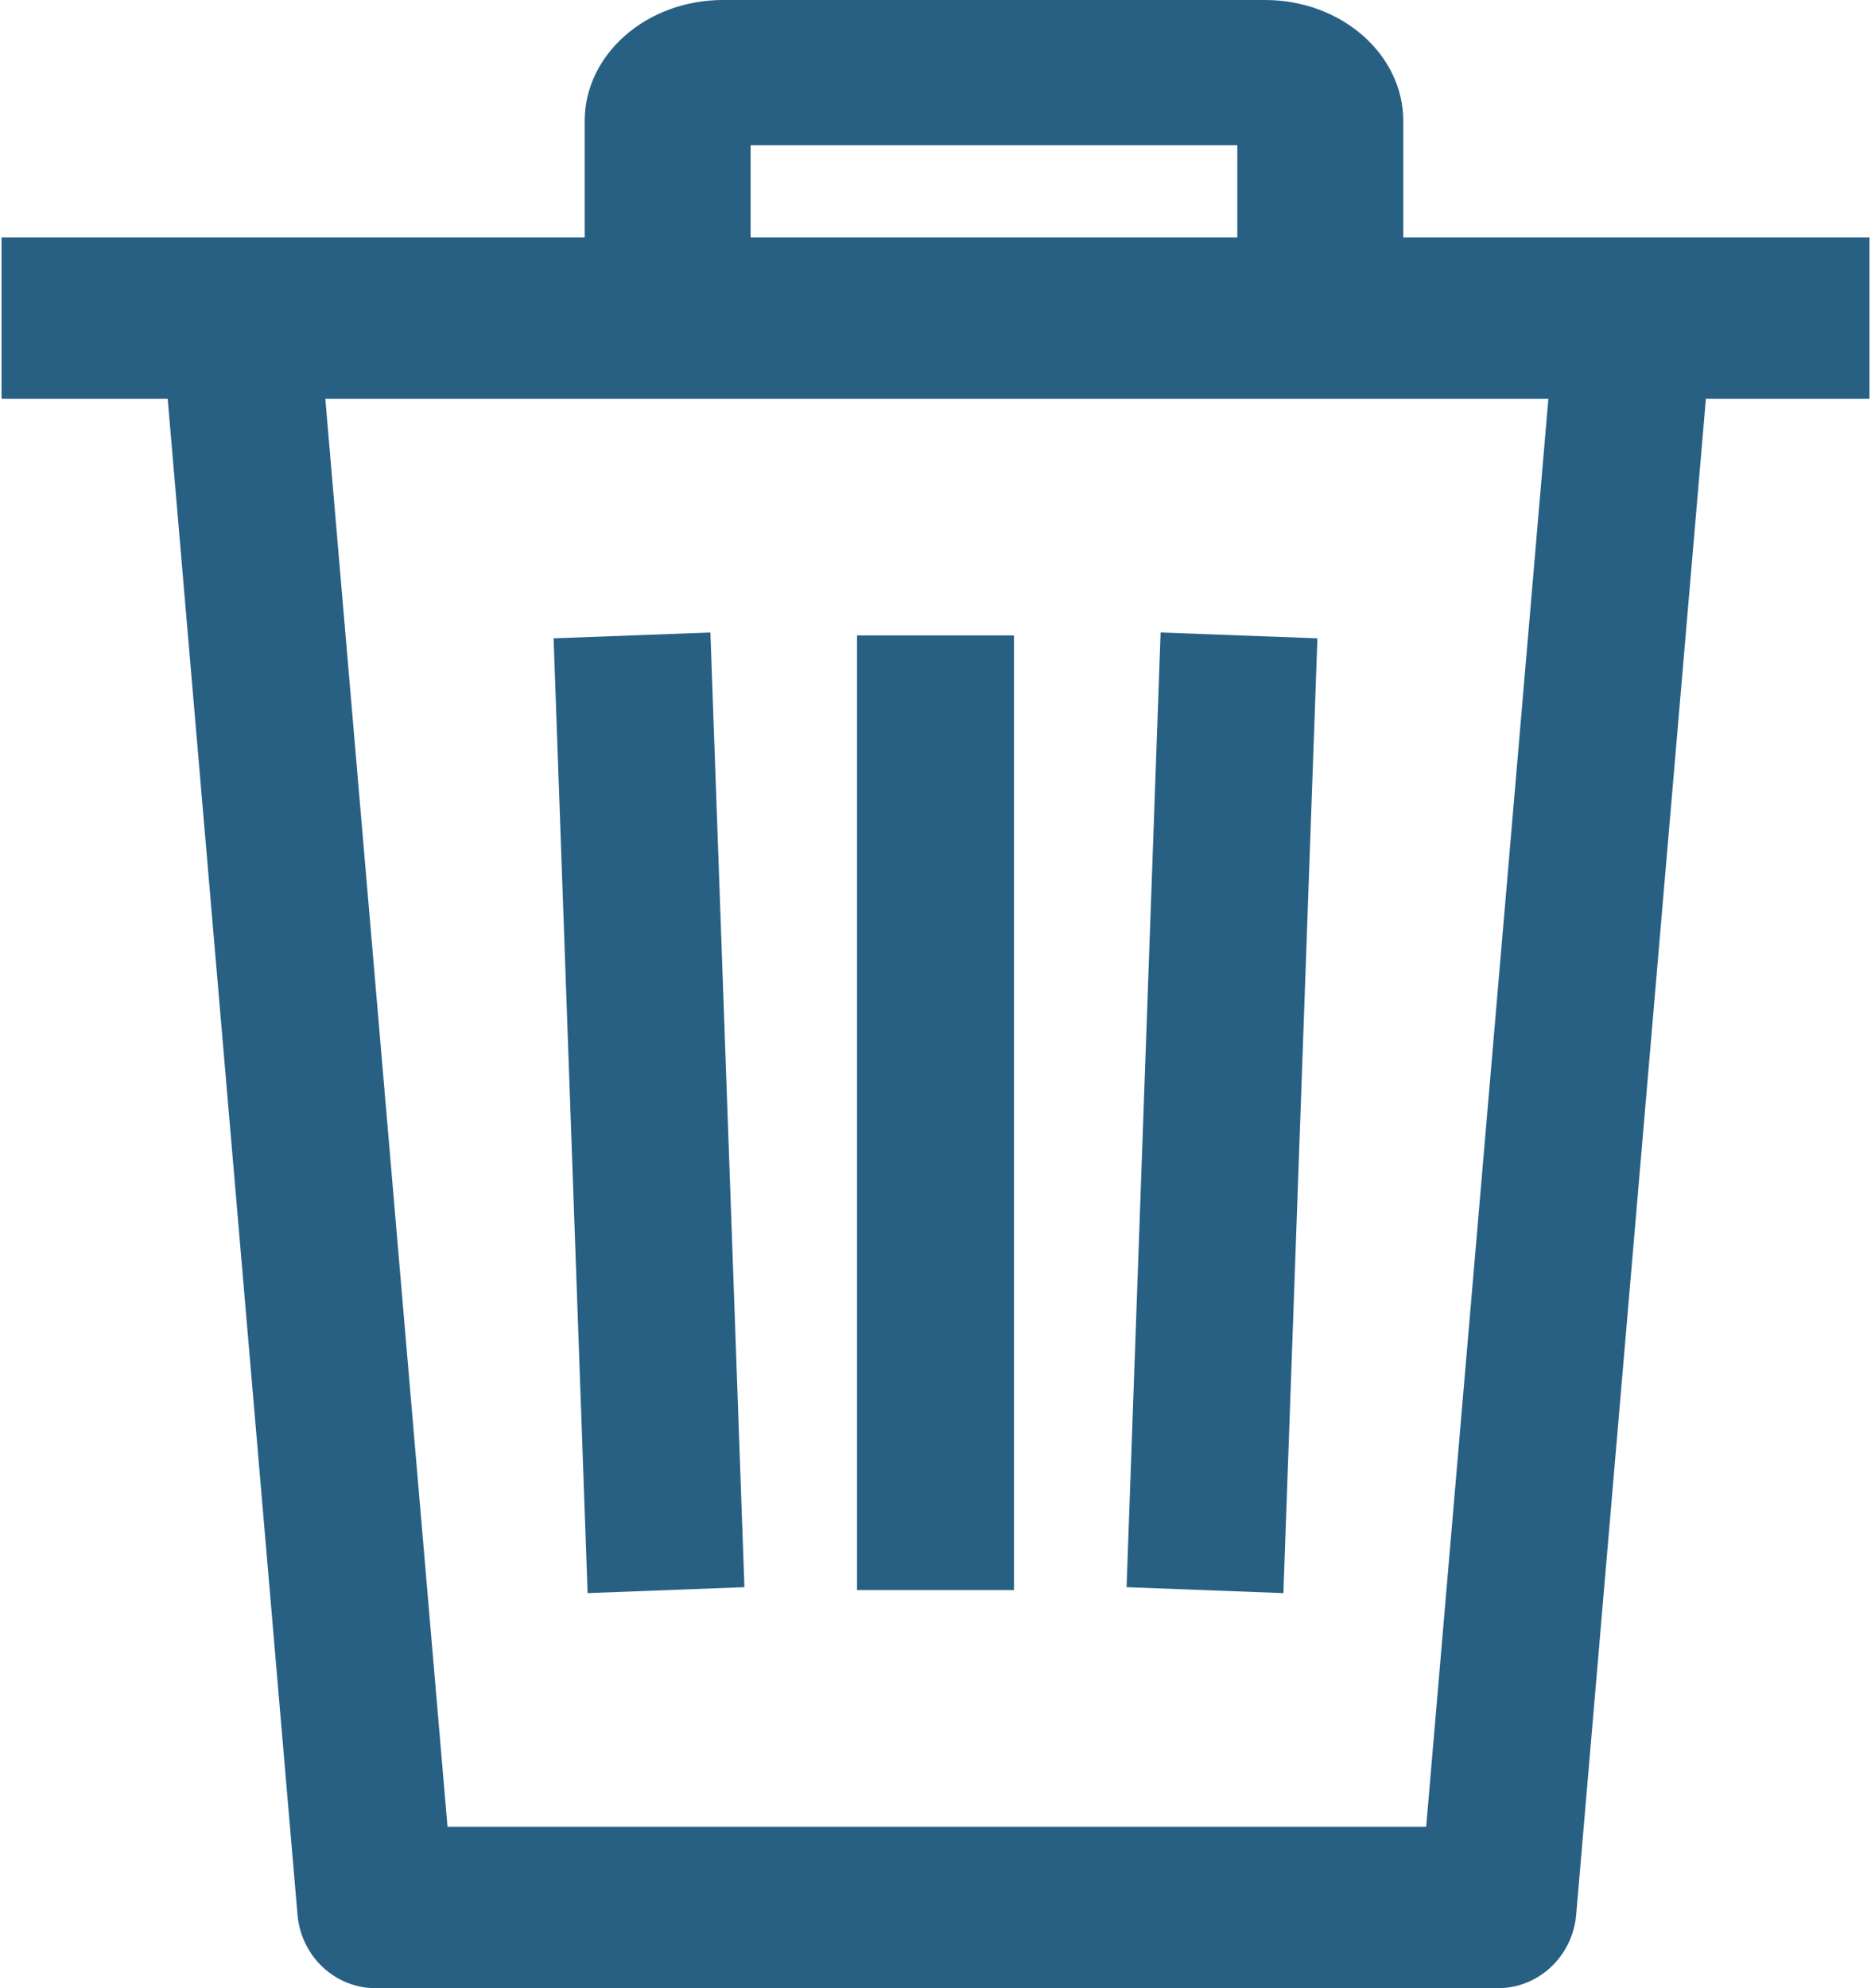 <svg width="16" height="17" viewBox="0 0 16 17" fill="none" xmlns="http://www.w3.org/2000/svg">
<path d="M4.734 5.458L6.075 5.408L6.366 13.571L5.025 13.622L4.734 5.458Z" fill="#286084"/>
<rect width="1.342" height="8.163" transform="matrix(-1 0 0 1 8.671 5.433)" fill="#286084"/>
<path d="M9.634 13.571L9.925 5.408L11.266 5.458L10.975 13.622L9.634 13.571Z" fill="#286084"/>
<path fill-rule="evenodd" clip-rule="evenodd" d="M15.987 3.41V2.03H0.013V3.41H1.434L2.544 16.37C2.574 16.727 2.864 17 3.212 17H12.81C13.158 17 13.448 16.727 13.479 16.371L14.588 3.41H15.987ZM12.196 15.62H3.827L2.782 3.41H13.241L12.196 15.62Z" fill="#286084"/>
<path d="M6.182 0H10.818C11.47 0 12 0.464 12 1.034V3H10.581V1.241H6.419V3H5V1.034C5 0.464 5.53 0 6.182 0Z" fill="#286084"/>
</svg>
